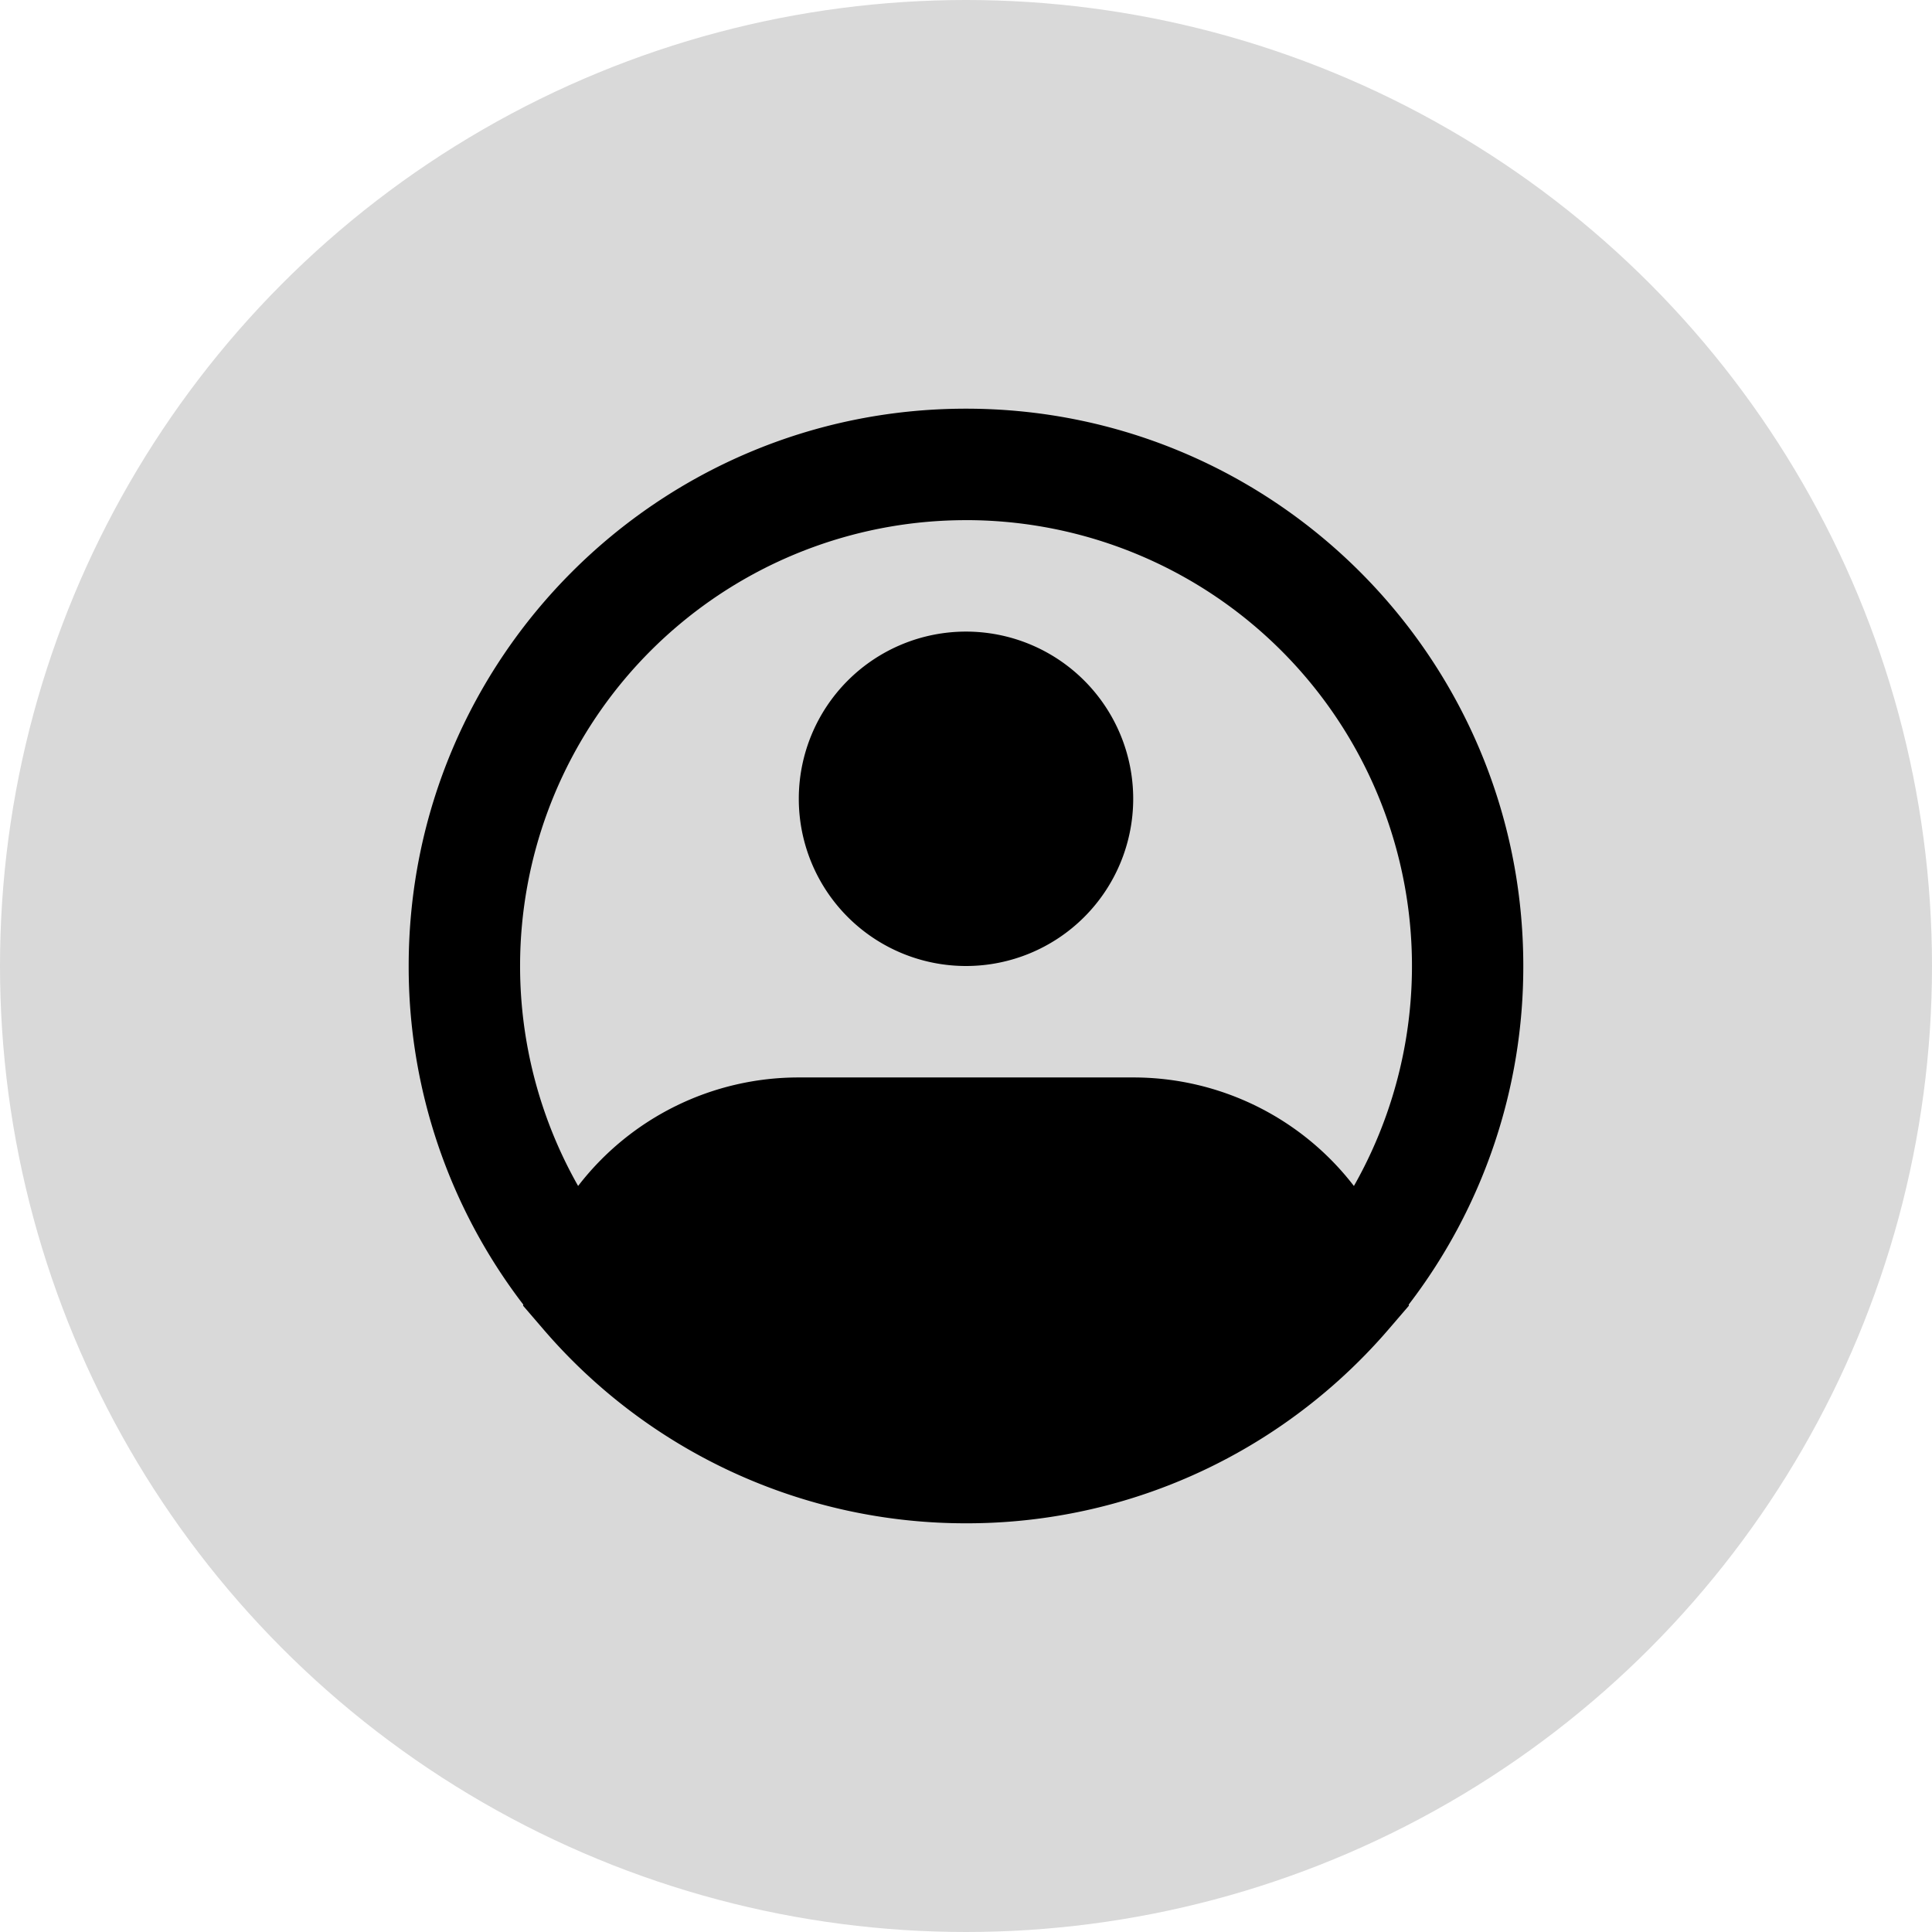 <svg width="81" height="81" fill="none" xmlns="http://www.w3.org/2000/svg"><circle cx="40.5" cy="40.5" r="40.5" fill="#D9D9D9"/><path fill-rule="evenodd" clip-rule="evenodd" d="M40.5 21.808a18.692 18.692 0 0 0-16.262 27.914 11.66 11.66 0 0 1 9.253-4.549H47.51a11.66 11.66 0 0 1 9.253 4.55A18.692 18.692 0 0 0 40.5 21.807Zm18.56 32.889A23.27 23.27 0 0 0 63.865 40.5c0-12.905-10.461-23.366-23.366-23.366-12.904 0-23.365 10.461-23.365 23.366a23.267 23.267 0 0 0 4.806 14.197l-.012.042.83.965A23.319 23.319 0 0 0 40.5 63.865a23.242 23.242 0 0 0 13.26-4.124 23.494 23.494 0 0 0 4.482-4.037l.829-.965-.012-.042ZM40.5 26.48a7.01 7.01 0 1 0 0 14.02 7.01 7.01 0 0 0 0-14.02Z" fill="#000"/></svg>